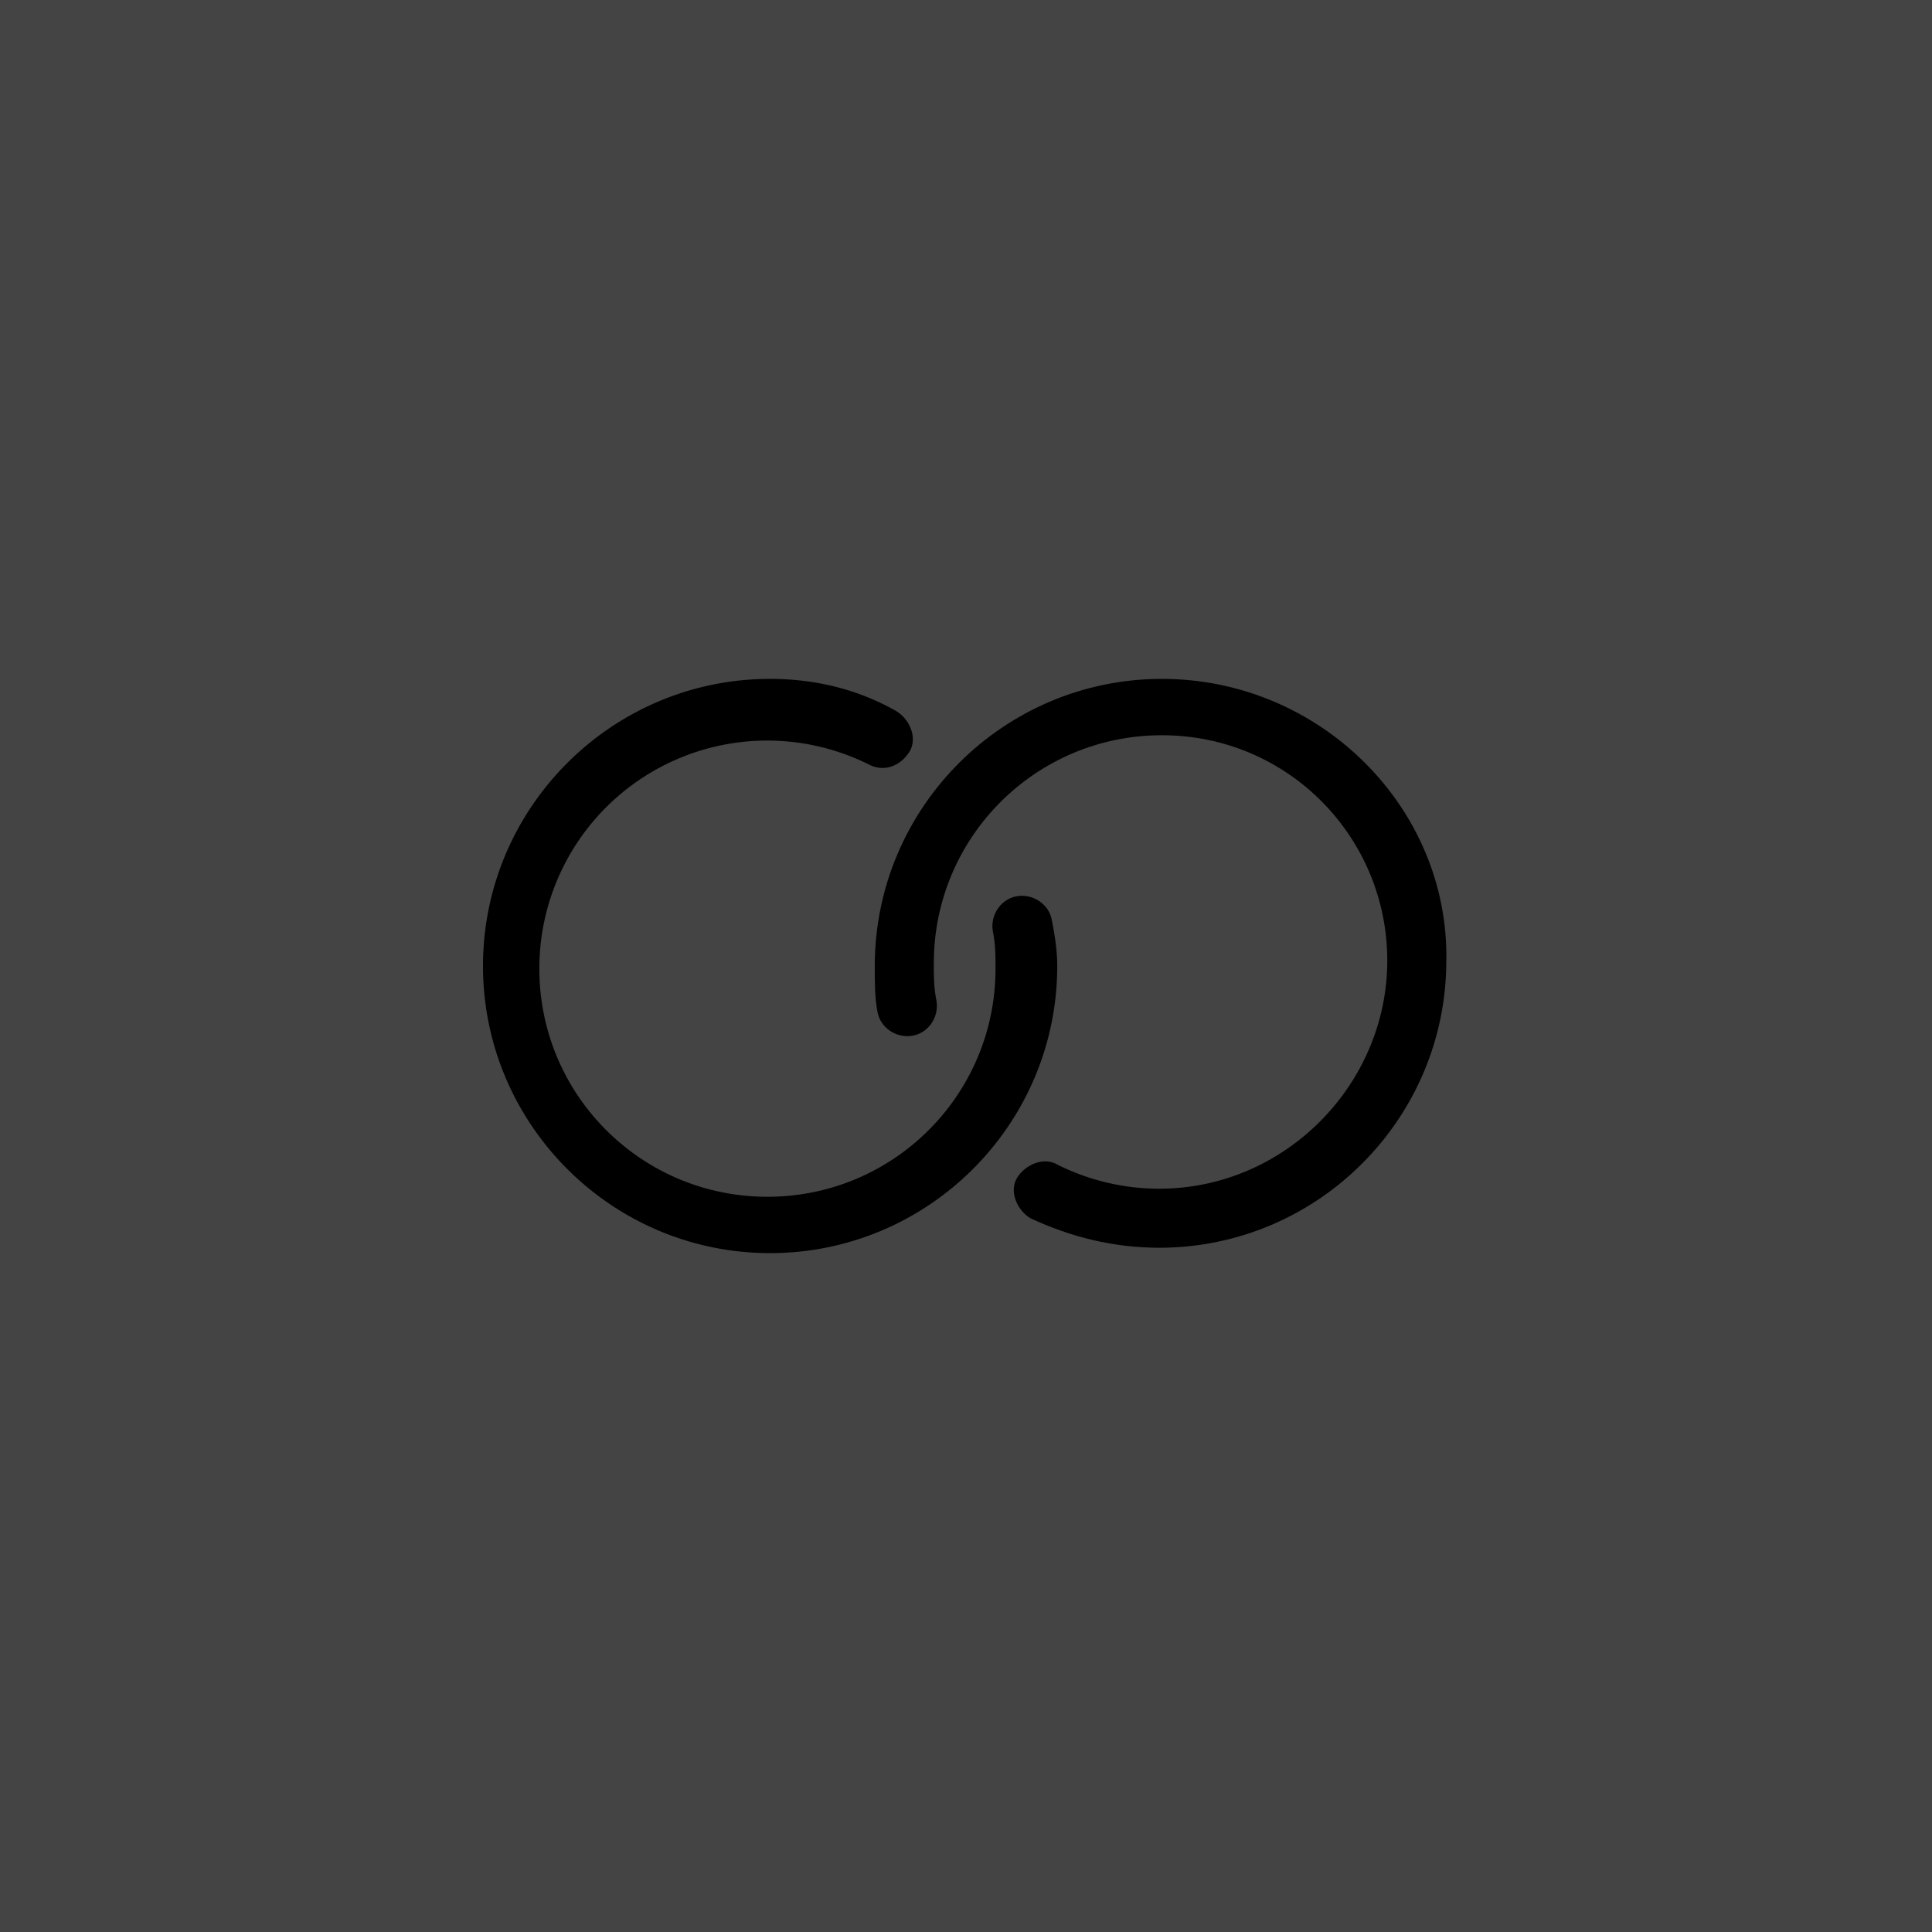 <svg xmlns="http://www.w3.org/2000/svg" viewBox="0 0 72 72">
	<rect width="100%" height="100%" fill="#444444" />
	<path d="M39.2 34.3c-.1-.6-.7-1-1.3-.9s-1 .7-.9 1.3c.1.5.1.9.1 1.4 0 4.7-3.8 8.5-8.5 8.5s-8.5-3.8-8.5-8.5a8.493 8.493 0 0112.3-7.6c.6.3 1.2 0 1.5-.5s0-1.2-.5-1.5c-1.4-.8-3-1.2-4.7-1.2C22.8 25.3 18 30.1 18 36s4.8 10.7 10.7 10.7S39.4 41.9 39.4 36c0-.6-.1-1.2-.2-1.7z" />
	<path d="M43.3 25.3c-5.9 0-10.7 4.8-10.7 10.7 0 .6 0 1.2.1 1.7.1.6.7 1 1.3.9s1-.7.9-1.3c-.1-.5-.1-.9-.1-1.4 0-4.7 3.8-8.5 8.5-8.5s8.4 3.8 8.4 8.4-3.8 8.5-8.5 8.5c-1.3 0-2.6-.3-3.8-.9-.5-.3-1.2 0-1.5.5s0 1.2.5 1.5c1.5.7 3.1 1.1 4.8 1.1 5.9 0 10.7-4.8 10.7-10.7.1-5.7-4.7-10.5-10.6-10.5z" />
</svg>
